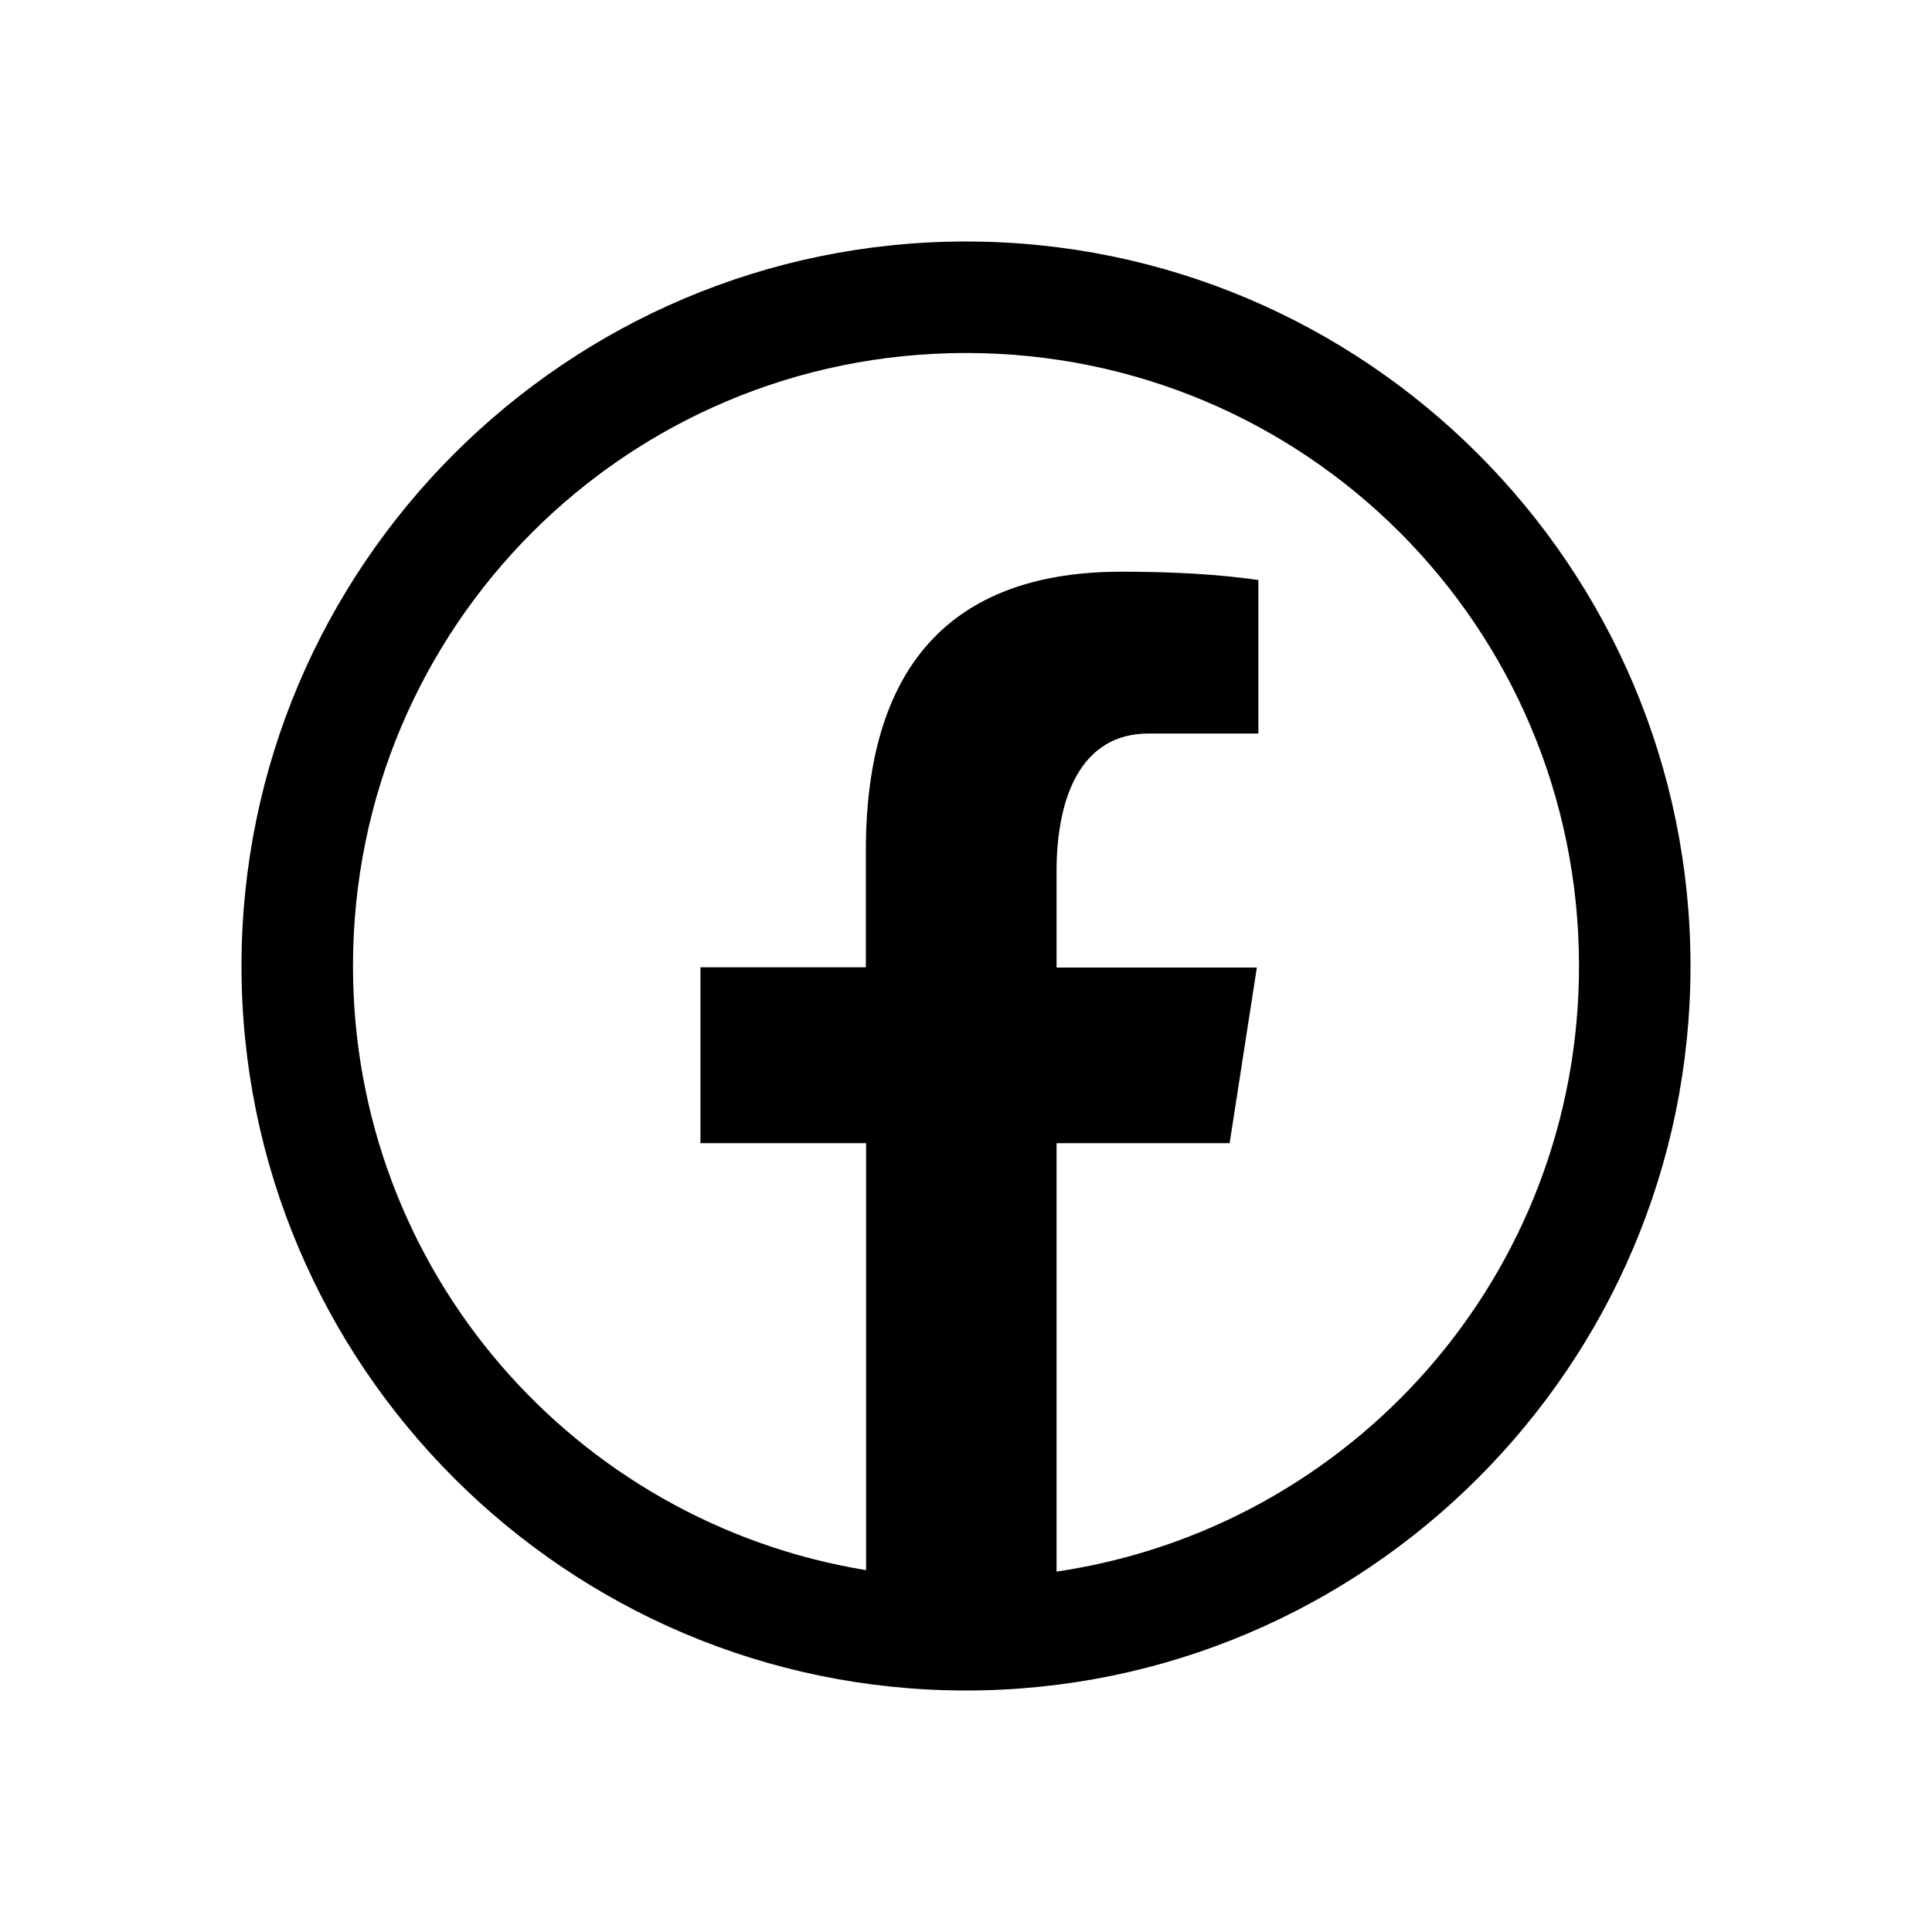 <svg width="24" height="24" viewBox="0 0 24 24" fill="none" xmlns="http://www.w3.org/2000/svg">
<path d="M12 3C7.038 3 3 7.038 3 12C3 16.962 7.038 21 12 21C16.962 21 21 16.962 21 12C21 7.038 16.962 3 12 3ZM12 4.385C16.214 4.385 19.615 7.786 19.615 12C19.615 15.83 16.801 18.98 13.125 19.523V14.201H15.275L15.613 12.019H13.125V10.824C13.125 9.917 13.42 9.112 14.269 9.112H15.632V7.205C15.392 7.173 14.886 7.102 13.928 7.102C11.929 7.102 10.756 8.159 10.756 10.564V12.016H8.701V14.201H10.759V19.505C7.14 18.912 4.385 15.79 4.385 12C4.385 7.786 7.786 4.385 12 4.385Z" fill="black"/>
</svg>
